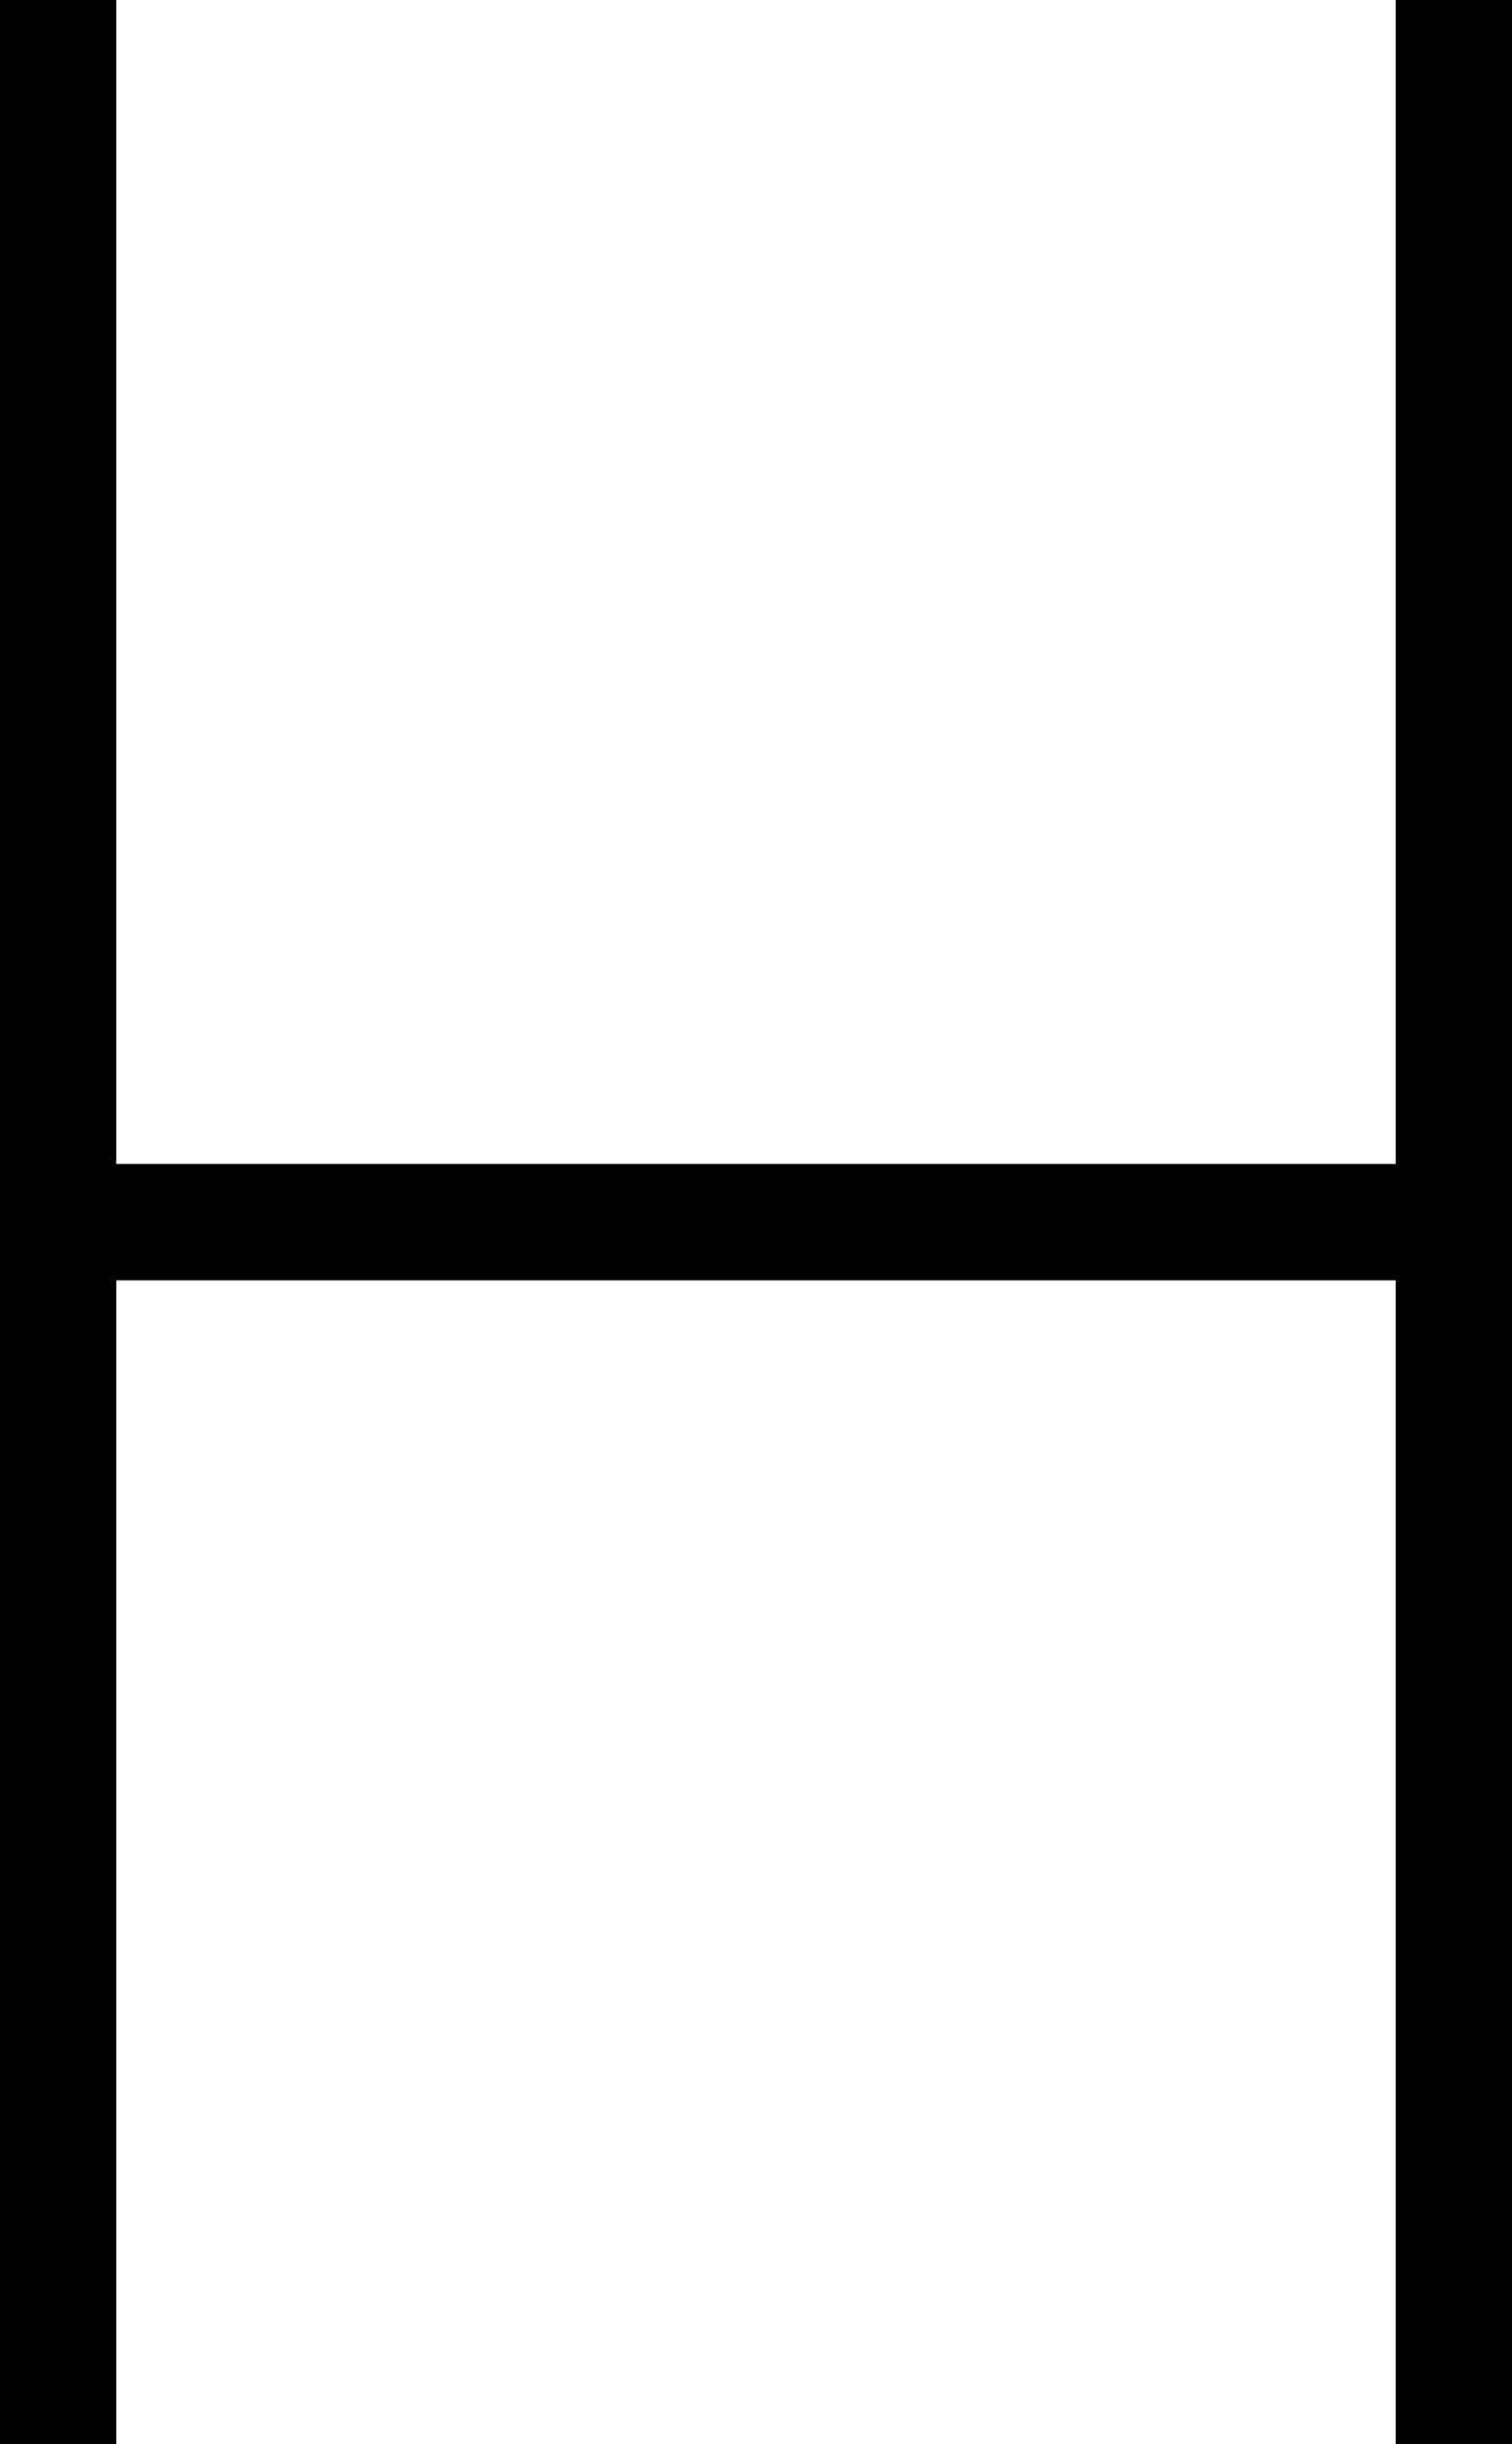 <?xml version="1.0" encoding="UTF-8"?>
<svg width="13" height="21" fill="none" version="1.1" viewBox="0 0 13 21" xmlns="http://www.w3.org/2000/svg">
    <path d="m0 0v21h1v-10h11v10h1v-21h-1v10h-11v-10z" fill="#000"/>
</svg>
